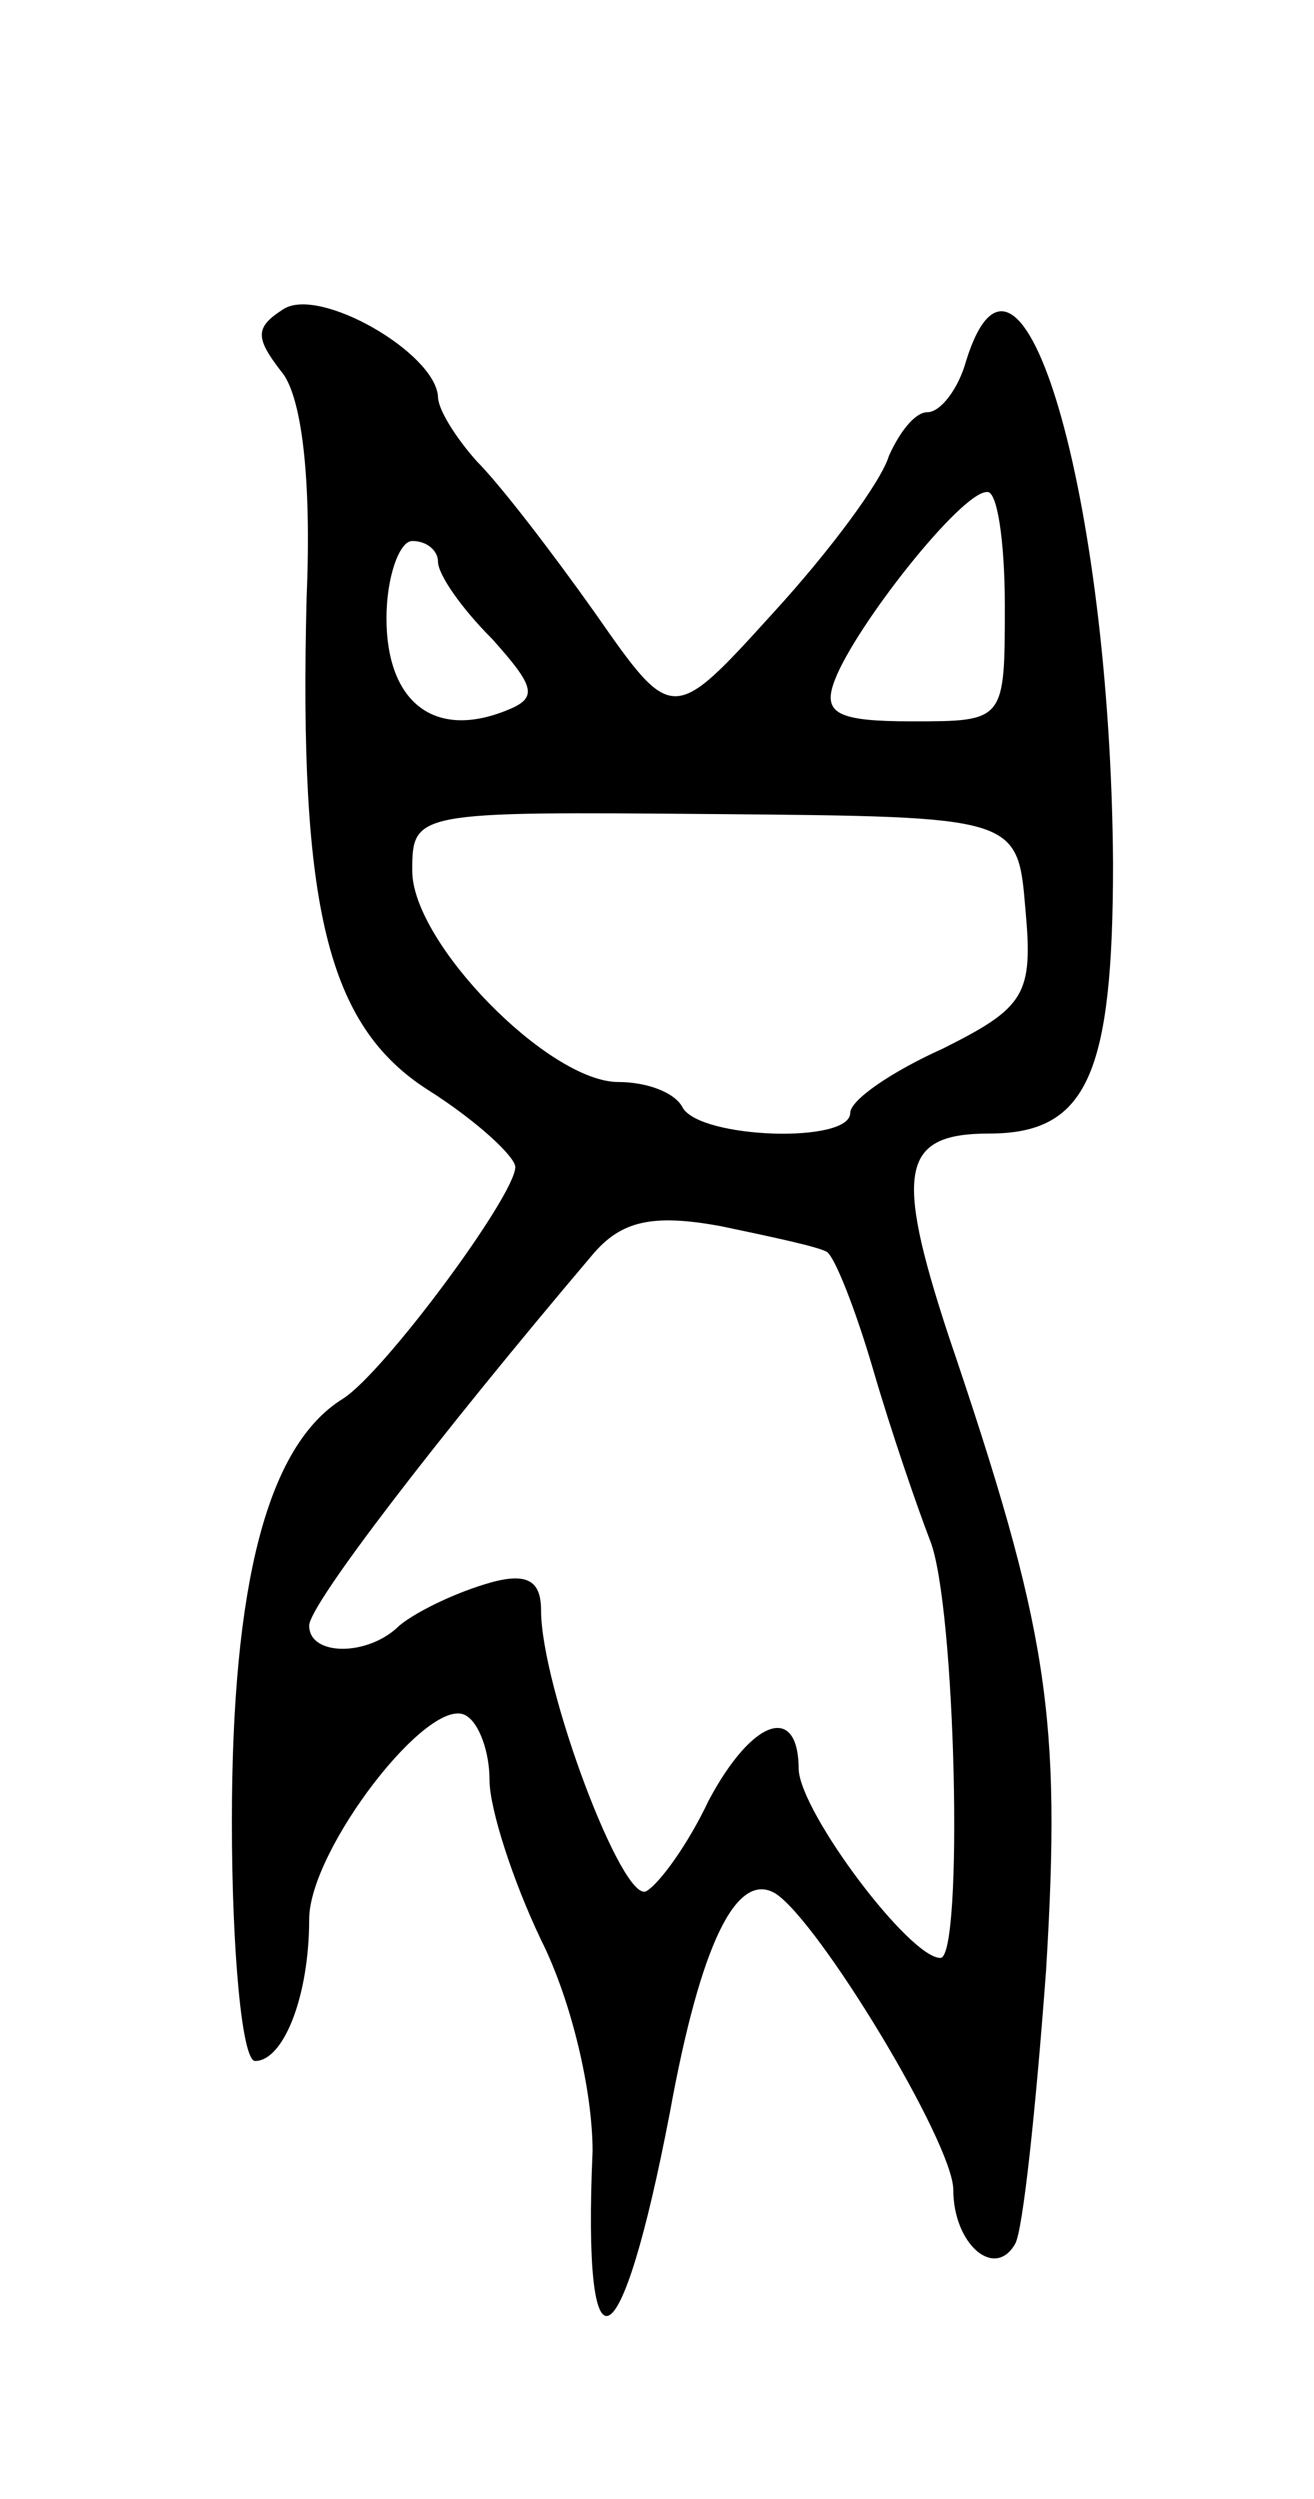 <svg version="1.0" xmlns="http://www.w3.org/2000/svg"
 width="51pt" height="97pt" viewBox="0 0 51 97"
 preserveAspectRatio="xMidYMid meet">
<g transform="translate(0,97) scale(0.1,-0.1)"
fill="#000000" stroke="none">
<path d="M110 850 c-11 -7 -11 -11 -1 -24 8 -9 12 -41 10 -88 -3 -120 8 -166
47 -191 19 -12 34 -26 34 -30 0 -11 -51 -80 -67 -90 -29 -18 -43 -71 -43 -164
0 -51 4 -93 9 -93 11 0 21 25 21 55 0 27 47 88 61 79 5 -3 9 -14 9 -25 0 -11
9 -39 20 -62 12 -24 20 -59 20 -82 -4 -91 11 -84 30 15 12 66 26 94 41 85 17
-11 69 -97 69 -115 0 -21 16 -35 24 -21 3 5 8 52 12 106 6 99 1 132 -38 247
-21 64 -18 78 16 78 38 0 48 23 48 105 -1 143 -36 262 -57 195 -3 -11 -10 -20
-15 -20 -5 0 -11 -8 -15 -17 -3 -10 -23 -37 -45 -61 -39 -43 -39 -43 -69 0
-17 24 -37 50 -46 59 -8 9 -15 20 -15 25 -1 17 -46 43 -60 34z m280 -115 c0
-45 0 -45 -36 -45 -29 0 -35 3 -30 16 8 21 49 73 59 73 4 1 7 -19 7 -44z
m-220 17 c0 -5 9 -18 21 -30 17 -19 18 -23 5 -28 -28 -11 -46 4 -46 36 0 16 5
30 10 30 6 0 10 -4 10 -8z m228 -135 c3 -33 0 -38 -32 -54 -20 -9 -36 -20 -36
-25 0 -12 -58 -10 -65 2 -3 6 -14 10 -25 10 -27 0 -80 54 -80 82 0 23 1 23
118 22 117 -1 117 -1 120 -37z m-77 -133 c3 -2 11 -22 18 -46 7 -24 17 -53 22
-66 10 -25 13 -162 4 -162 -12 0 -54 56 -55 73 0 26 -18 20 -35 -12 -8 -17
-19 -32 -24 -35 -9 -6 -41 79 -41 109 0 12 -6 15 -22 10 -13 -4 -27 -11 -33
-16 -12 -12 -35 -12 -35 0 0 8 49 72 110 144 11 13 23 16 50 11 19 -4 38 -8
41 -10z"/>
</g>
</svg>
